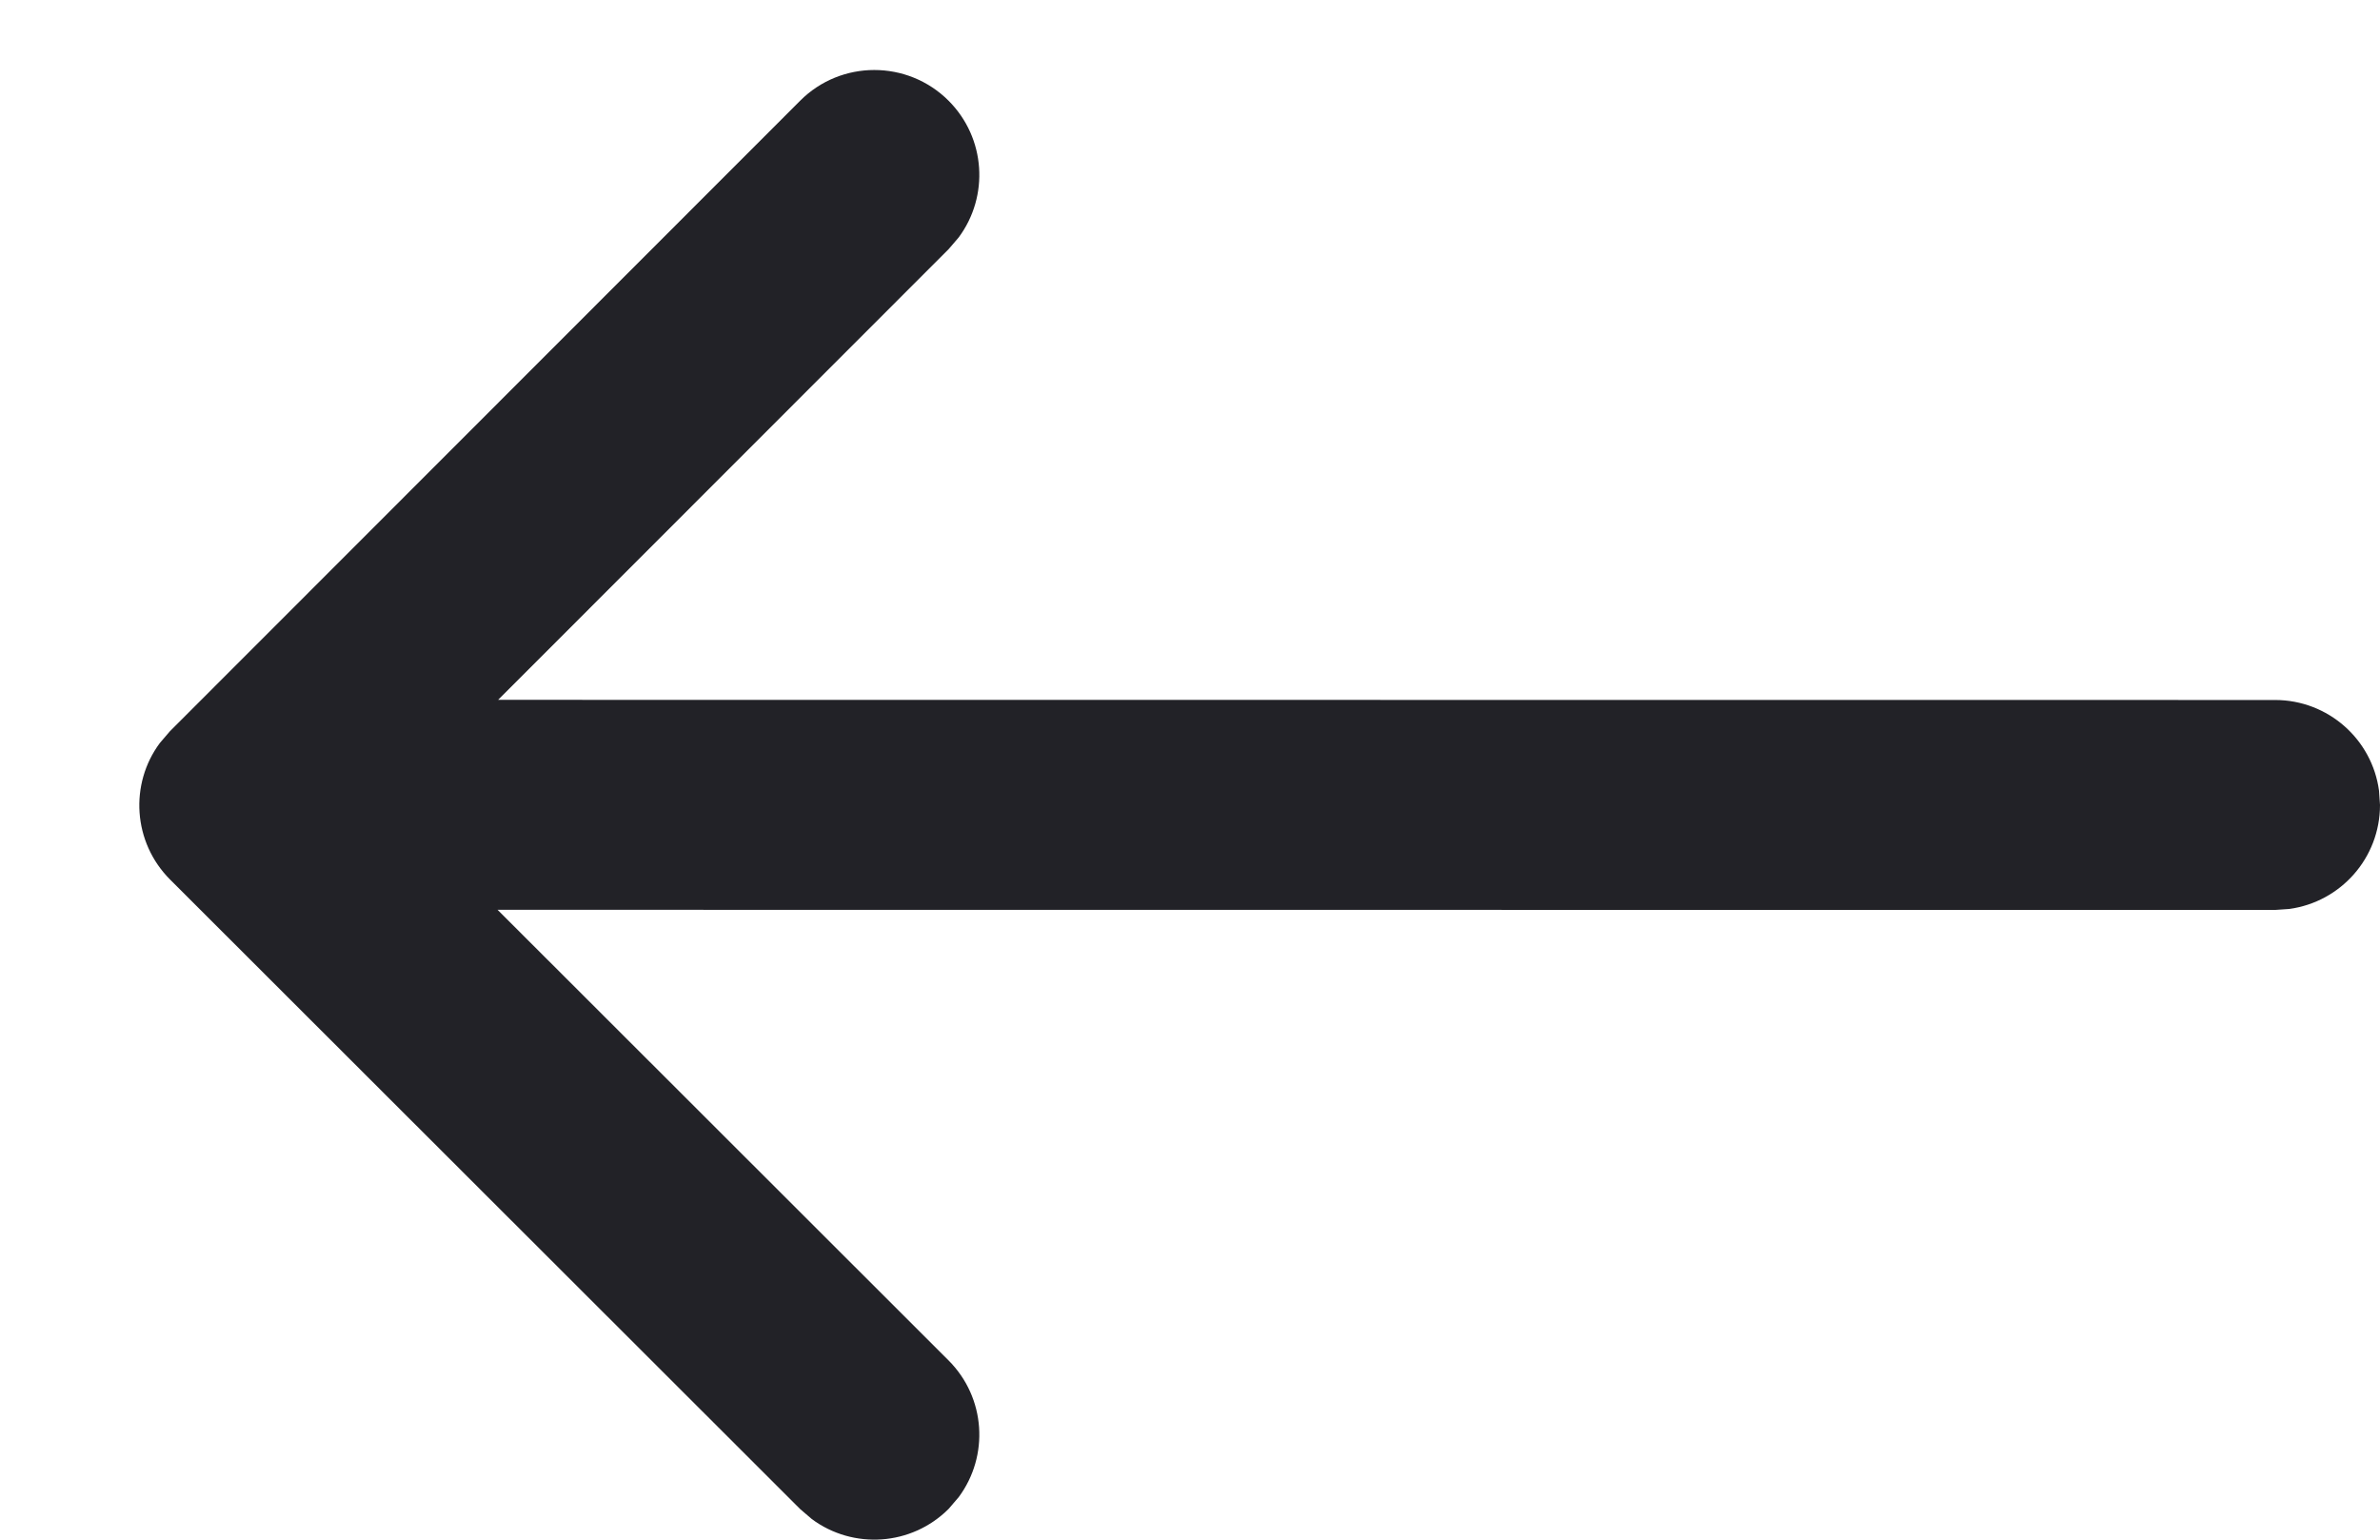 <svg width="17" height="11" viewBox="0 0 17 11" fill="none" xmlns="http://www.w3.org/2000/svg">
<path d="M16.993 5.649L17 5.751C17 6.131 16.718 6.444 16.352 6.494L16.25 6.501L3.554 6.5L6.775 9.719C7.042 9.986 7.066 10.402 6.848 10.696L6.776 10.78C6.51 11.046 6.093 11.071 5.799 10.853L5.715 10.781L1.215 6.284C0.949 6.018 0.924 5.601 1.142 5.308L1.214 5.224L5.715 0.72C6.007 0.427 6.482 0.427 6.775 0.719C7.042 0.986 7.066 1.402 6.848 1.696L6.776 1.78L3.558 5L16.25 5.001C16.63 5.001 16.944 5.283 16.993 5.649L17 5.751L16.993 5.649Z" fill="#222227"/>
</svg>
